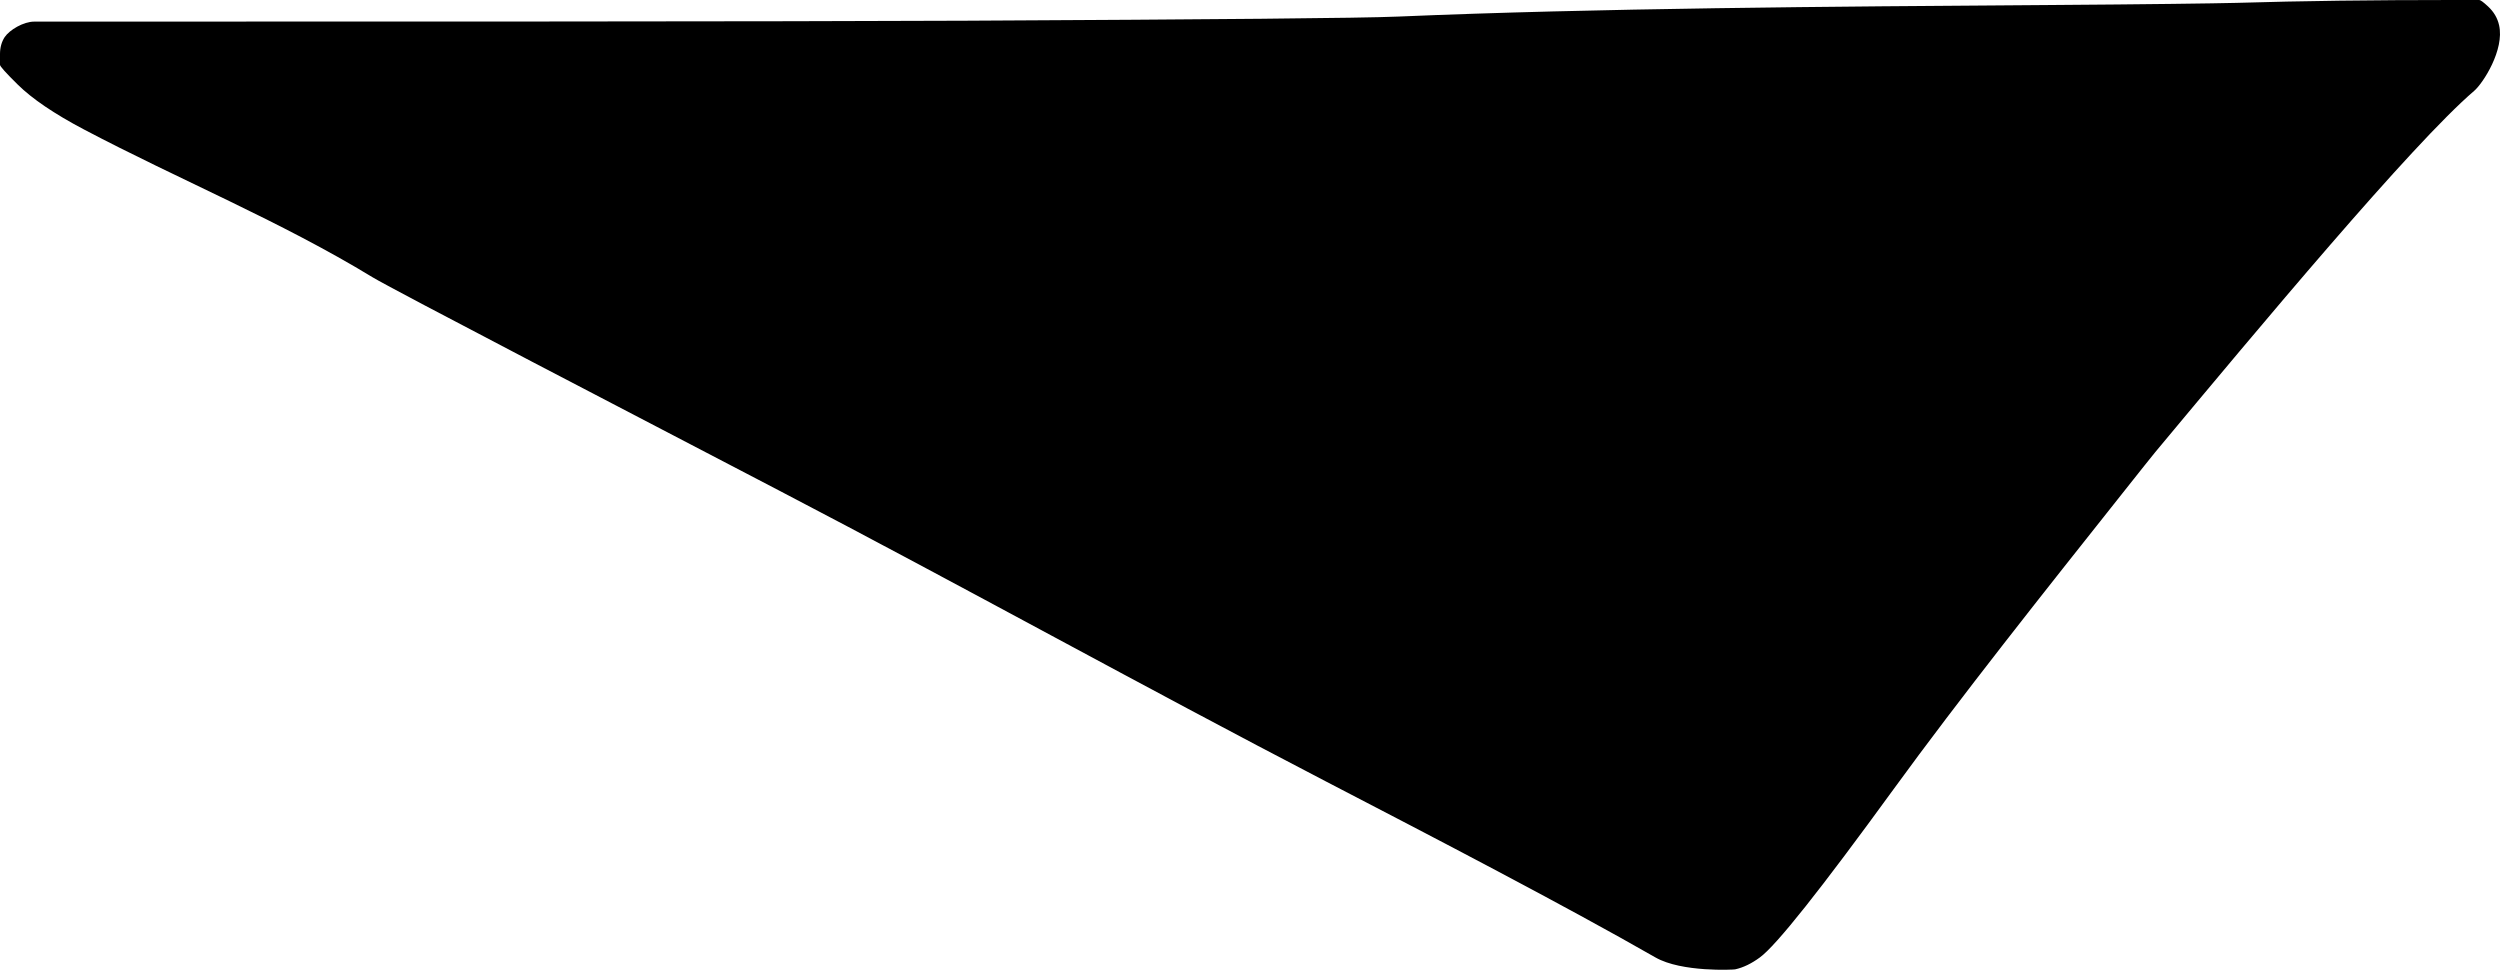 <?xml version="1.0" encoding="utf-8"?>
<!-- Generator: Adobe Illustrator 16.0.0, SVG Export Plug-In . SVG Version: 6.00 Build 0)  -->
<!DOCTYPE svg PUBLIC "-//W3C//DTD SVG 1.1//EN" "http://www.w3.org/Graphics/SVG/1.1/DTD/svg11.dtd">
<svg version="1.1" id="Layer_1" xmlns="http://www.w3.org/2000/svg" xmlns:xlink="http://www.w3.org/1999/xlink" x="0px" y="0px"
	 width="999.004px" height="387.525px" viewBox="0 0 999.004 387.525" enable-background="new 0 0 999.004 387.525"
	 xml:space="preserve">
<path d="M0,21.599v4.318l0,0c0,0.576,2.376,3.24,7.056,7.85C12.818,39.455,21.6,45.431,33.48,51.695
	c38.236,20.161,78.444,36.605,115.416,59.112c7.833,4.77,108.17,56.92,162.36,85.176c73.087,38.106,145.154,78.146,218.306,116.138
	c44.263,22.985,95.351,49.521,131.978,70.485c10.438,5.979,31.177,4.896,31.824,4.752c3.312-0.721,6.624-2.375,9.862-4.752
	c6.622-4.821,24.336-27.217,53.354-67.104c26.625-36.604,60.411-79.155,91.368-118.149c7.484-9.435,11.88-14.979,13.316-16.705
	C902.367,131.328,963.707,57.71,988.702,36.289c3.526-3.022,12.168-16.416,9.938-26.208c-0.646-2.88-2.089-5.328-4.395-7.488
	C992.375,0.865,991.226,0,990.72,0l0,0h-10.8l0,0c-31.177,0-59.977,0.358-86.396,1.15c-8.932,0.218-34.129,0.576-75.604,0.864
	c-86.414,0.602-180.122,1.251-259.2,4.607c-15.266,0.646-72.861,1.15-172.801,1.655c-71.392,0.361-248.16,0.361-372.24,0.361
	c-4.318,0-9.863,3.312-11.808,6.19C0.647,16.704,0,19.007,0,21.599L0,21.599"/>
</svg>
